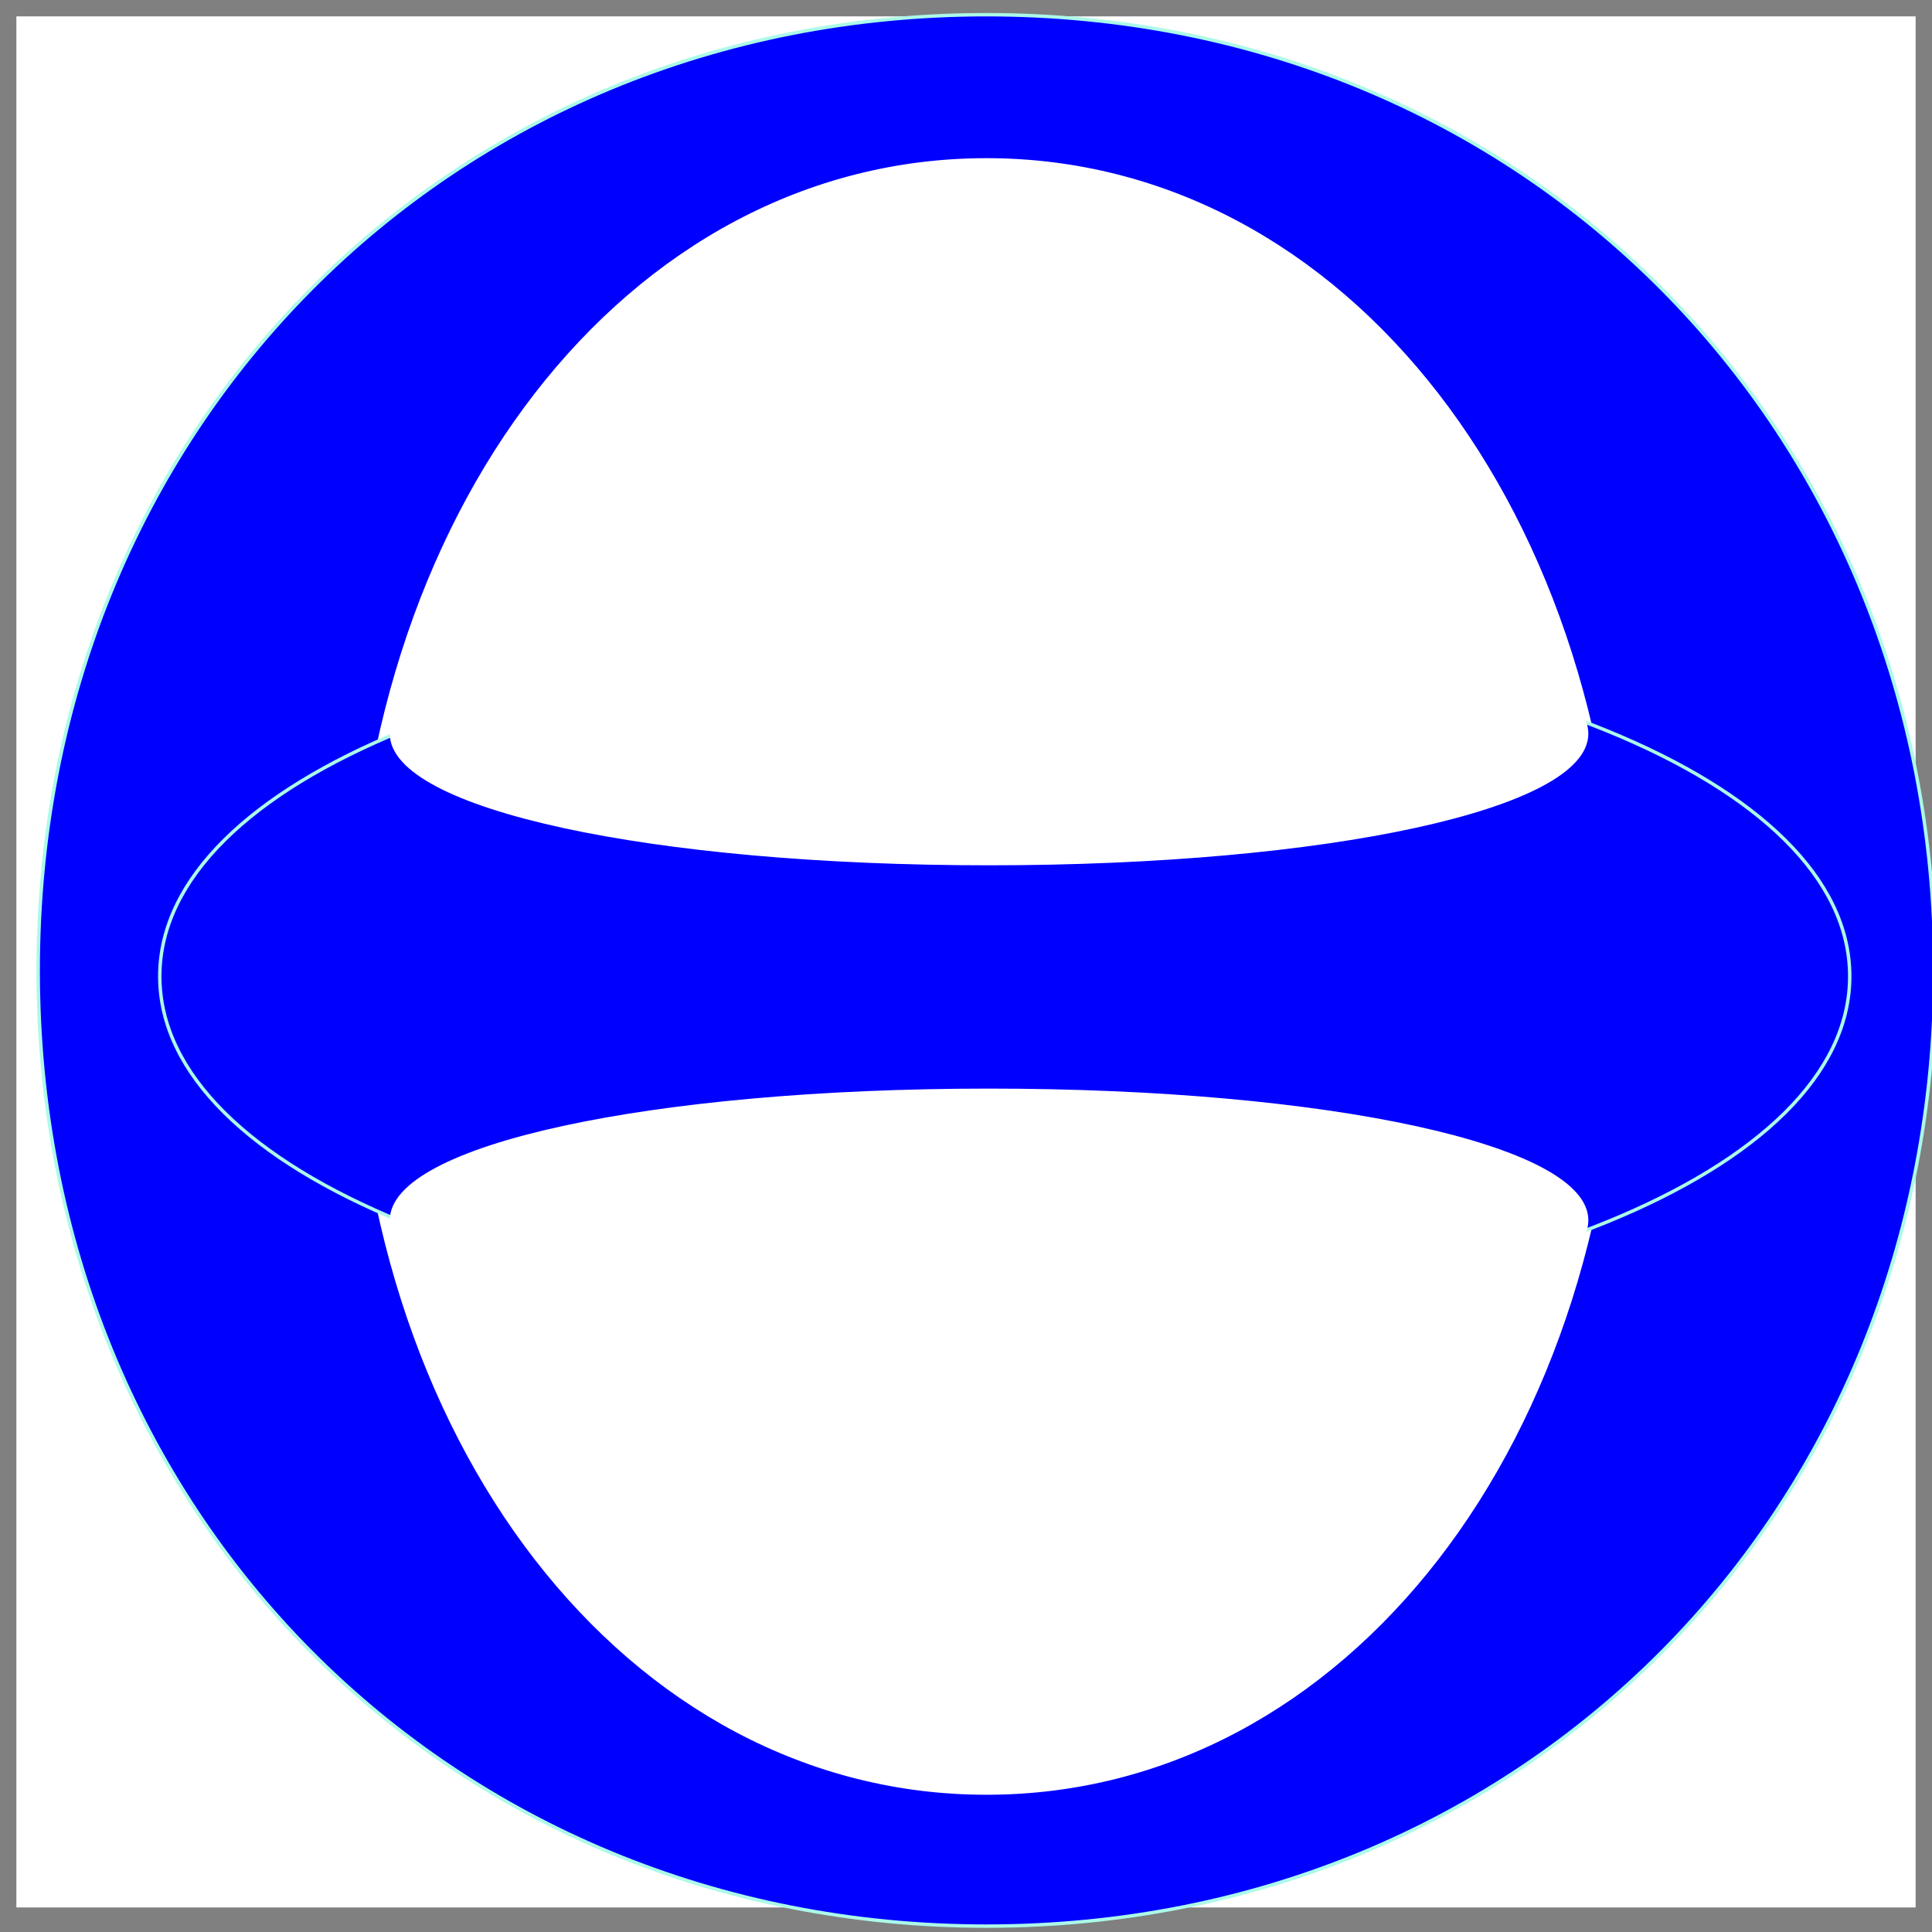 <?xml version="1.0" encoding="UTF-8" standalone="no"?>
<svg
   xmlns:ooo="http://xml.openoffice.org/svg/export"
   xmlns:dc="http://purl.org/dc/elements/1.1/"
   xmlns:cc="http://creativecommons.org/ns#"
   xmlns:rdf="http://www.w3.org/1999/02/22-rdf-syntax-ns#"
   xmlns:svg="http://www.w3.org/2000/svg"
   xmlns="http://www.w3.org/2000/svg"
   xmlns:sodipodi="http://sodipodi.sourceforge.net/DTD/sodipodi-0.dtd"
   xmlns:inkscape="http://www.inkscape.org/namespaces/inkscape"
   version="1.2"
   width="128mm"
   height="128mm"
   viewBox="0 0 25600 25600"
   preserveAspectRatio="xMidYMid"
   fill-rule="evenodd"
   clip-path="url(#presentation_clip_path)"
   stroke-width="28.222"
   stroke-linejoin="round"
   xml:space="preserve"
   id="svg2"
   inkscape:version="0.48.3.1 r9886"
   sodipodi:docname="zentalogo.svg"
   inkscape:export-filename="/home/mag/build/zenta/org.rulez.magwas.zenta.editor/img/app-128.png"
   inkscape:export-xdpi="25.561201"
   inkscape:export-ydpi="25.561201"><rect x="0" y="0" width="25600" height="25600" fill="#808080" stroke="none"/><sodipodi:namedview
   pagecolor="#ffffff"
   bordercolor="#666666"
   borderopacity="1"
   objecttolerance="10"
   gridtolerance="10"
   guidetolerance="10"
   inkscape:pageopacity="0"
   inkscape:pageshadow="2"
   inkscape:window-width="640"
   inkscape:window-height="480"
   id="namedview70"
   showgrid="false"
   inkscape:zoom="0.52034723"
   inkscape:cx="226.77165"
   inkscape:cy="226.77165"
   inkscape:window-x="0"
   inkscape:window-y="24"
   inkscape:window-maximized="0"
   inkscape:current-layer="svg2" />
 <defs
   class="TextShapeIndex"
   id="defs4">
  <g
   ooo:slide="id1"
   ooo:id-list="id3 id4 id5 id6 id7 id8"
   id="g6" />
 
   
  
    
   
     
     
     
     
     
    </defs>
 <rect
   style="fill:#ffffff"
   id="rect3016"
   width="25166.102"
   height="25057.627"
   x="216.949"
   y="216.949" /><g
   class="SlideGroup"
   id="g8"
   transform="matrix(1.611,0,0,1.603,-4488.056,-6537.797)">
  <g
   id="g15"
   class="com.sun.star.drawing.CustomShape"
   style="fill:#0000ff">
      <g
   id="id3"
   style="fill:#0000ff">
       <path
   style="fill:#0000ff;stroke:none"
   inkscape:connector-curvature="0"
   id="path18"
   d="m 10900,4200 c 4422,0 7800,3421 7800,7900 0,4479 -3378,7900 -7800,7900 -4422,0 -7800,-3421 -7800,-7900 0,-4479 3378,-7900 7800,-7900 z m -7800,0 0,0 z m 15601,15801 0,0 z" />
       <path
   style="fill:#0000ff;stroke:#abf9e9"
   inkscape:connector-curvature="0"
   id="path20"
   d="m 10900,4200 c 4422,0 7800,3421 7800,7900 0,4479 -3378,7900 -7800,7900 -4422,0 -7800,-3421 -7800,-7900 0,-4479 3378,-7900 7800,-7900 z" />
       <path
   style="fill:#0000ff;stroke:#abf9e9"
   inkscape:connector-curvature="0"
   id="path22"
   d="m 3100,4200 0,0 z" />
       <path
   style="fill:#0000ff;stroke:#abf9e9"
   inkscape:connector-curvature="0"
   id="path24"
   d="m 18701,20001 0,0 z" />
      </g>
     </g><g
   id="g26"
   class="com.sun.star.drawing.CustomShape">
      <g
   id="id4">
       <path
   style="fill:#ffffff;stroke:none"
   inkscape:connector-curvature="0"
   id="path29"
   d="m 10900,5400 c 2948,0 5200,2923 5200,6750 0,3827 -2252,6750 -5200,6750 -2948,0 -5200,-2923 -5200,-6750 0,-3827 2252,-6750 5200,-6750 z m -5200,0 0,0 z m 10401,13501 0,0 z" />
       <path
   style="fill:none;stroke:#ffffff"
   inkscape:connector-curvature="0"
   id="path31"
   d="m 10900,5400 c 2948,0 5200,2923 5200,6750 0,3827 -2252,6750 -5200,6750 -2948,0 -5200,-2923 -5200,-6750 0,-3827 2252,-6750 5200,-6750 z" />
       <path
   style="fill:none;stroke:#ffffff"
   inkscape:connector-curvature="0"
   id="path33"
   d="m 5700,5400 0,0 z" />
       <path
   style="fill:none;stroke:#ffffff"
   inkscape:connector-curvature="0"
   id="path35"
   d="m 16101,18901 0,0 z" />
      </g>
     </g><g
   id="g37"
   class="com.sun.star.drawing.CustomShape"
   style="fill:#0000ff">
      <g
   id="id5"
   style="fill:#0000ff">
       <path
   style="fill:#0000ff;stroke:none"
   inkscape:connector-curvature="0"
   id="path40"
   d="m 11050,9300 c 3940,0 6950,1234 6950,2849 0,1615 -3010,2850 -6950,2850 -3940,0 -6950,-1235 -6950,-2850 0,-1615 3010,-2849 6950,-2849 z m -6950,0 0,0 z m 13901,5701 0,0 z" />
       <path
   style="fill:#0000ff;stroke:#abf9e9"
   inkscape:connector-curvature="0"
   id="path42"
   d="m 11050,9300 c 3940,0 6950,1234 6950,2849 0,1615 -3010,2850 -6950,2850 -3940,0 -6950,-1235 -6950,-2850 0,-1615 3010,-2849 6950,-2849 z" />
       <path
   style="fill:#0000ff;stroke:#abf9e9"
   inkscape:connector-curvature="0"
   id="path44"
   d="m 4100,9300 0,0 z" />
       <path
   style="fill:#0000ff;stroke:#abf9e9"
   inkscape:connector-curvature="0"
   id="path46"
   d="m 18001,15001 0,0 z" />
      </g>
     </g><g
   id="g48"
   class="com.sun.star.drawing.CustomShape">
      <g
   id="id6">
       <path
   style="fill:#ffffff;stroke:none"
   inkscape:connector-curvature="0"
   id="path51"
   d="m 10921,9069 c 2787,0 4915,465 4915,1074 0,609 -2128,1074 -4915,1074 -2787,0 -4915,-465 -4915,-1074 0,-609 2128,-1074 4915,-1074 z m -4915,0 0,0 z m 9831,2149 0,0 z" />
       <path
   style="fill:none;stroke:#ffffff"
   inkscape:connector-curvature="0"
   id="path53"
   d="m 10921,9069 c 2787,0 4915,465 4915,1074 0,609 -2128,1074 -4915,1074 -2787,0 -4915,-465 -4915,-1074 0,-609 2128,-1074 4915,-1074 z" />
       <path
   style="fill:none;stroke:#ffffff"
   inkscape:connector-curvature="0"
   id="path55"
   d="m 6006,9069 0,0 z" />
       <path
   style="fill:none;stroke:#ffffff"
   inkscape:connector-curvature="0"
   id="path57"
   d="m 15837,11218 0,0 z" />
      </g>
     </g><g
   id="g59"
   class="com.sun.star.drawing.CustomShape">
      <g
   id="id7">
       <path
   style="fill:#ffffff;stroke:none"
   inkscape:connector-curvature="0"
   id="path62"
   d="m 10921,13091 c 2787,0 4915,465 4915,1074 0,609 -2128,1074 -4915,1074 -2787,0 -4915,-465 -4915,-1074 0,-609 2128,-1074 4915,-1074 z m -4915,0 0,0 z m 9831,2149 0,0 z" />
       <path
   style="fill:none;stroke:#ffffff"
   inkscape:connector-curvature="0"
   id="path64"
   d="m 10921,13091 c 2787,0 4915,465 4915,1074 0,609 -2128,1074 -4915,1074 -2787,0 -4915,-465 -4915,-1074 0,-609 2128,-1074 4915,-1074 z" />
       <path
   style="fill:none;stroke:#ffffff"
   inkscape:connector-curvature="0"
   id="path66"
   d="m 6006,13091 0,0 z" />
       <path
   style="fill:none;stroke:#ffffff"
   inkscape:connector-curvature="0"
   id="path68"
   d="m 15837,15240 0,0 z" />
      </g>
     </g>
 </g>
</svg>